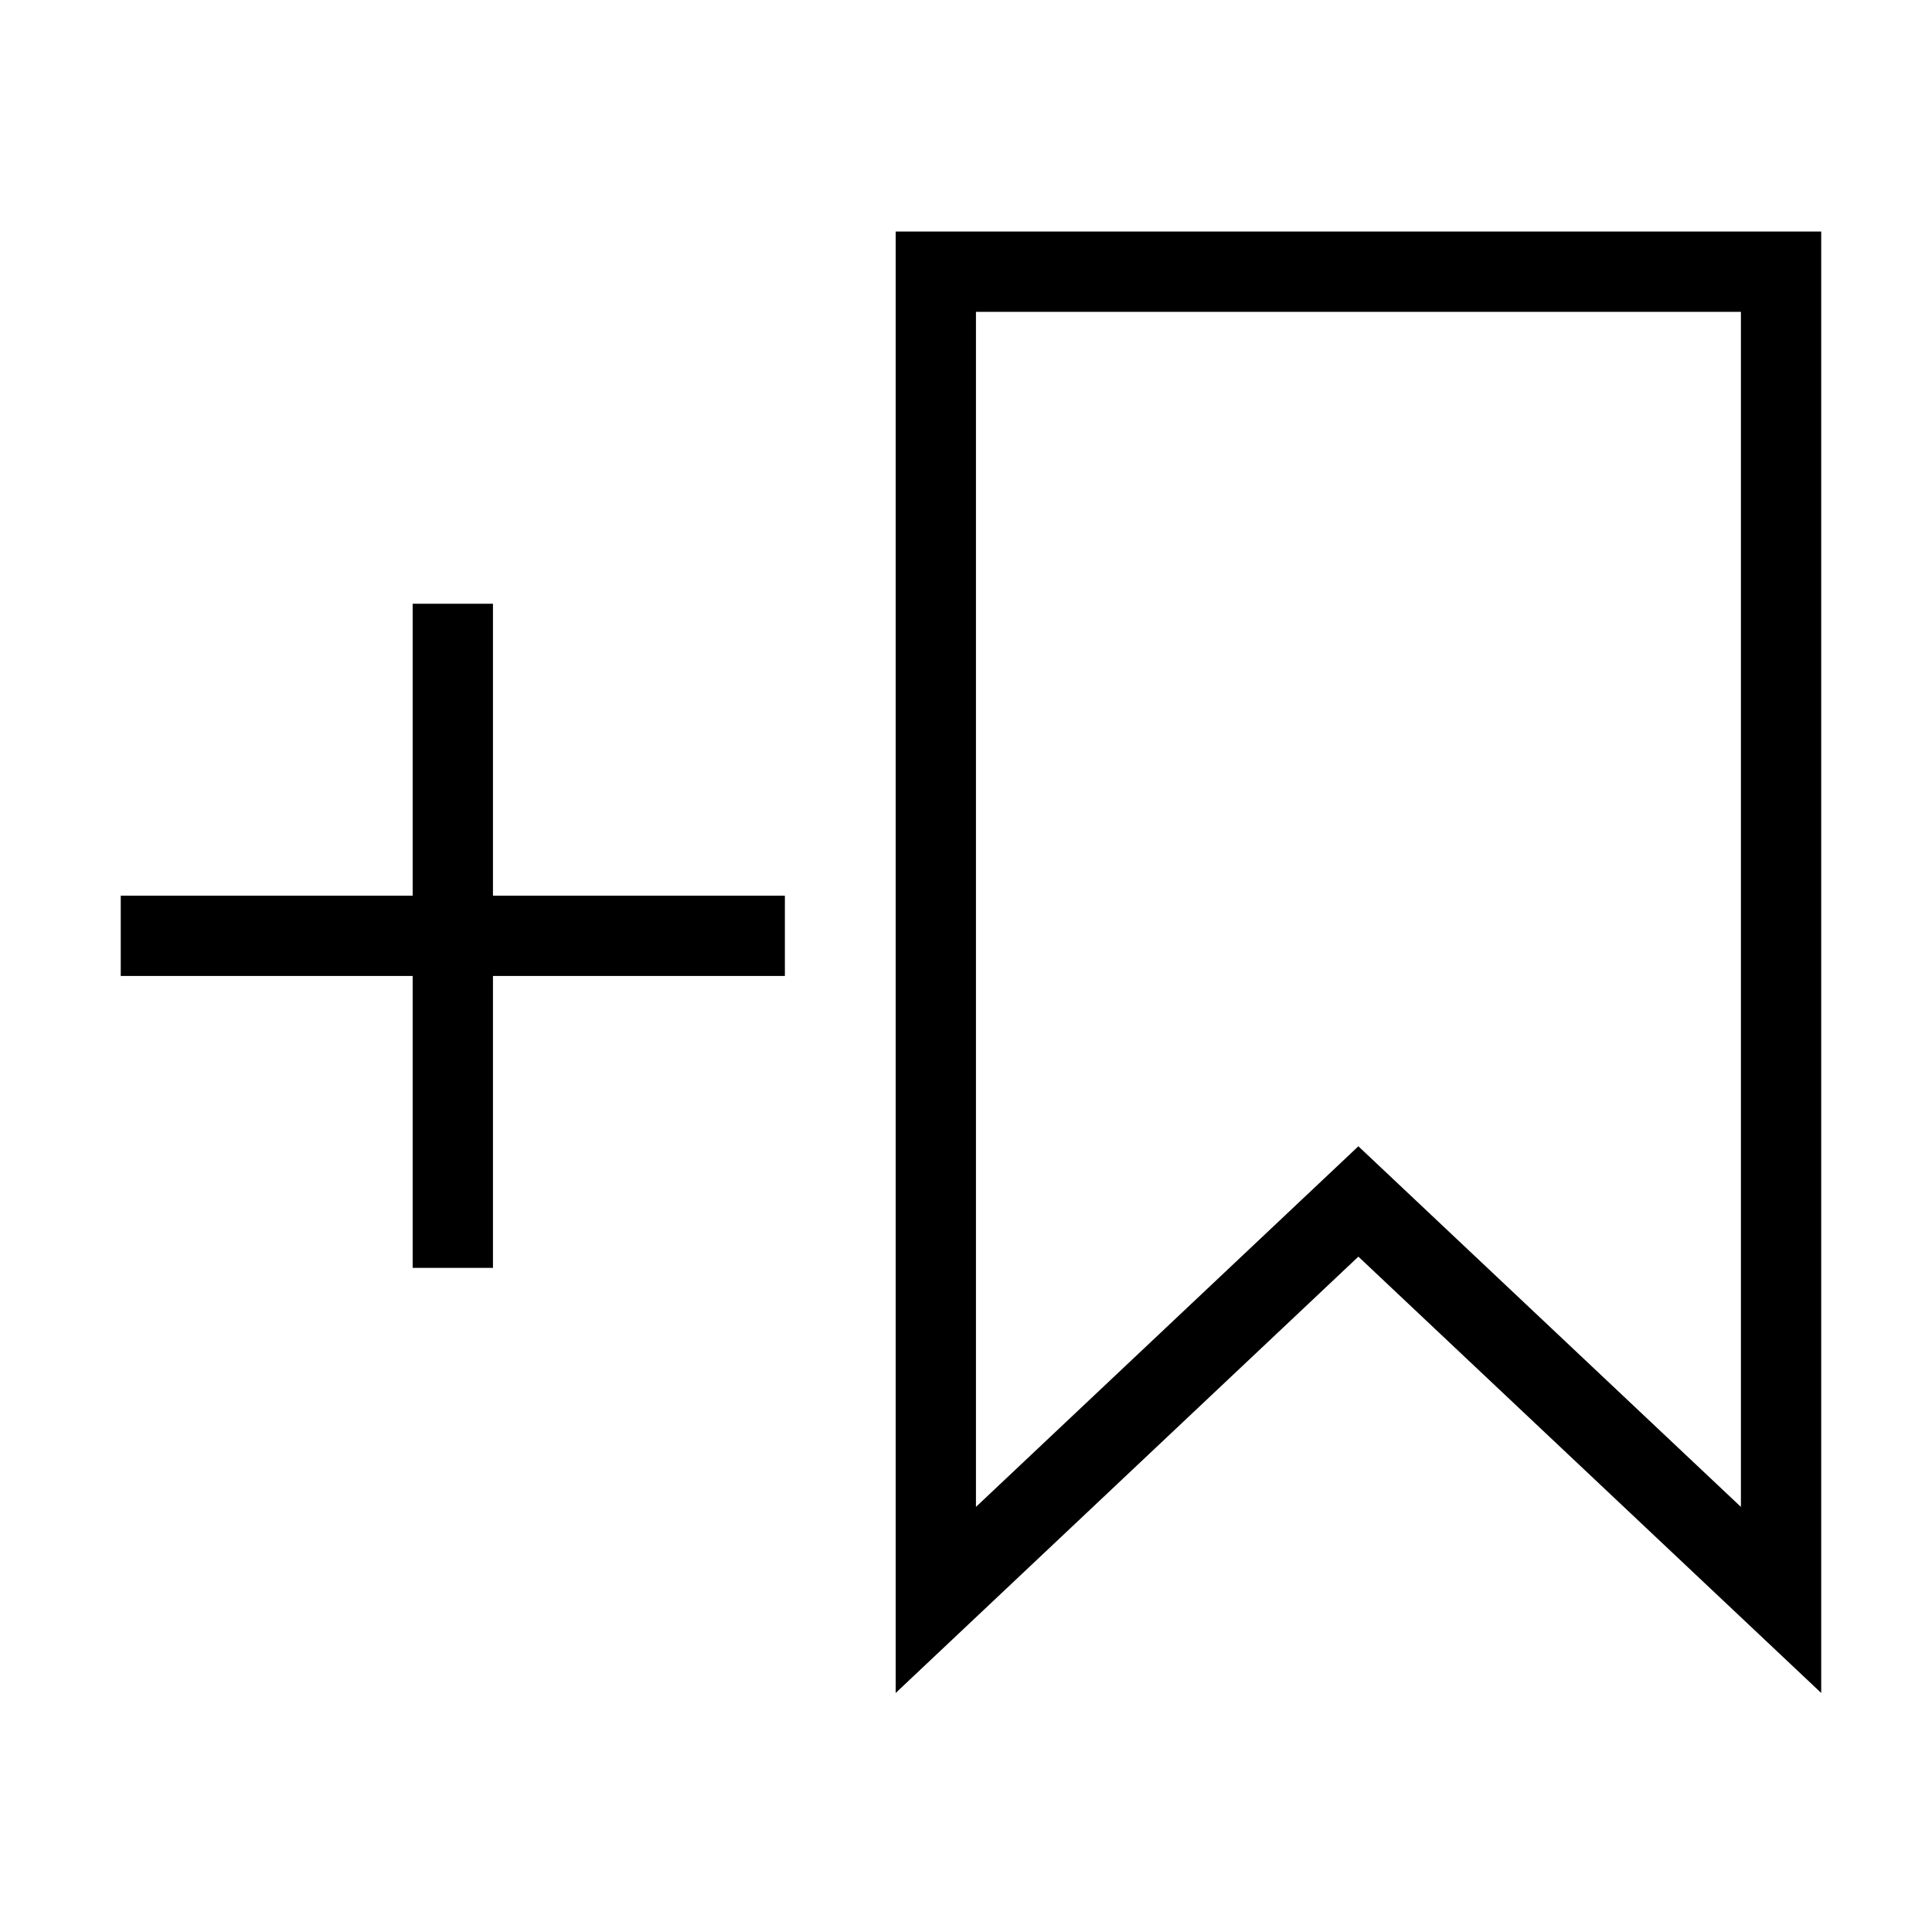 ﻿<?xml version="1.0" encoding="utf-8"?>
<!DOCTYPE svg PUBLIC "-//W3C//DTD SVG 1.1//EN" "http://www.w3.org/Graphics/SVG/1.1/DTD/svg11.dtd">
<svg xmlns="http://www.w3.org/2000/svg" xmlns:xlink="http://www.w3.org/1999/xlink" version="1.1" baseProfile="full" width="32" height="32" viewBox="0 0 32.00 32.00" enable-background="new 0 0 32.00 32.00" xml:space="preserve">
	<path fill="none" stroke-width="1.33" stroke-linejoin="miter" stroke="#000000" stroke-opacity="1" d="M 29.5,4.5L 29.5,26.5L 22.499,19.9L 15.5,26.5L 15.5,4.5L 29.5,4.5 Z "/>
	<line fill="none" stroke-width="1.33" stroke-linejoin="miter" stroke="#000000" stroke-opacity="1" x1="7.5" y1="10" x2="7.5" y2="21"/>
	<line fill="none" stroke-width="1.33" stroke-linejoin="miter" stroke="#000000" stroke-opacity="1" x1="2" y1="15.5" x2="13" y2="15.5"/>
</svg>
